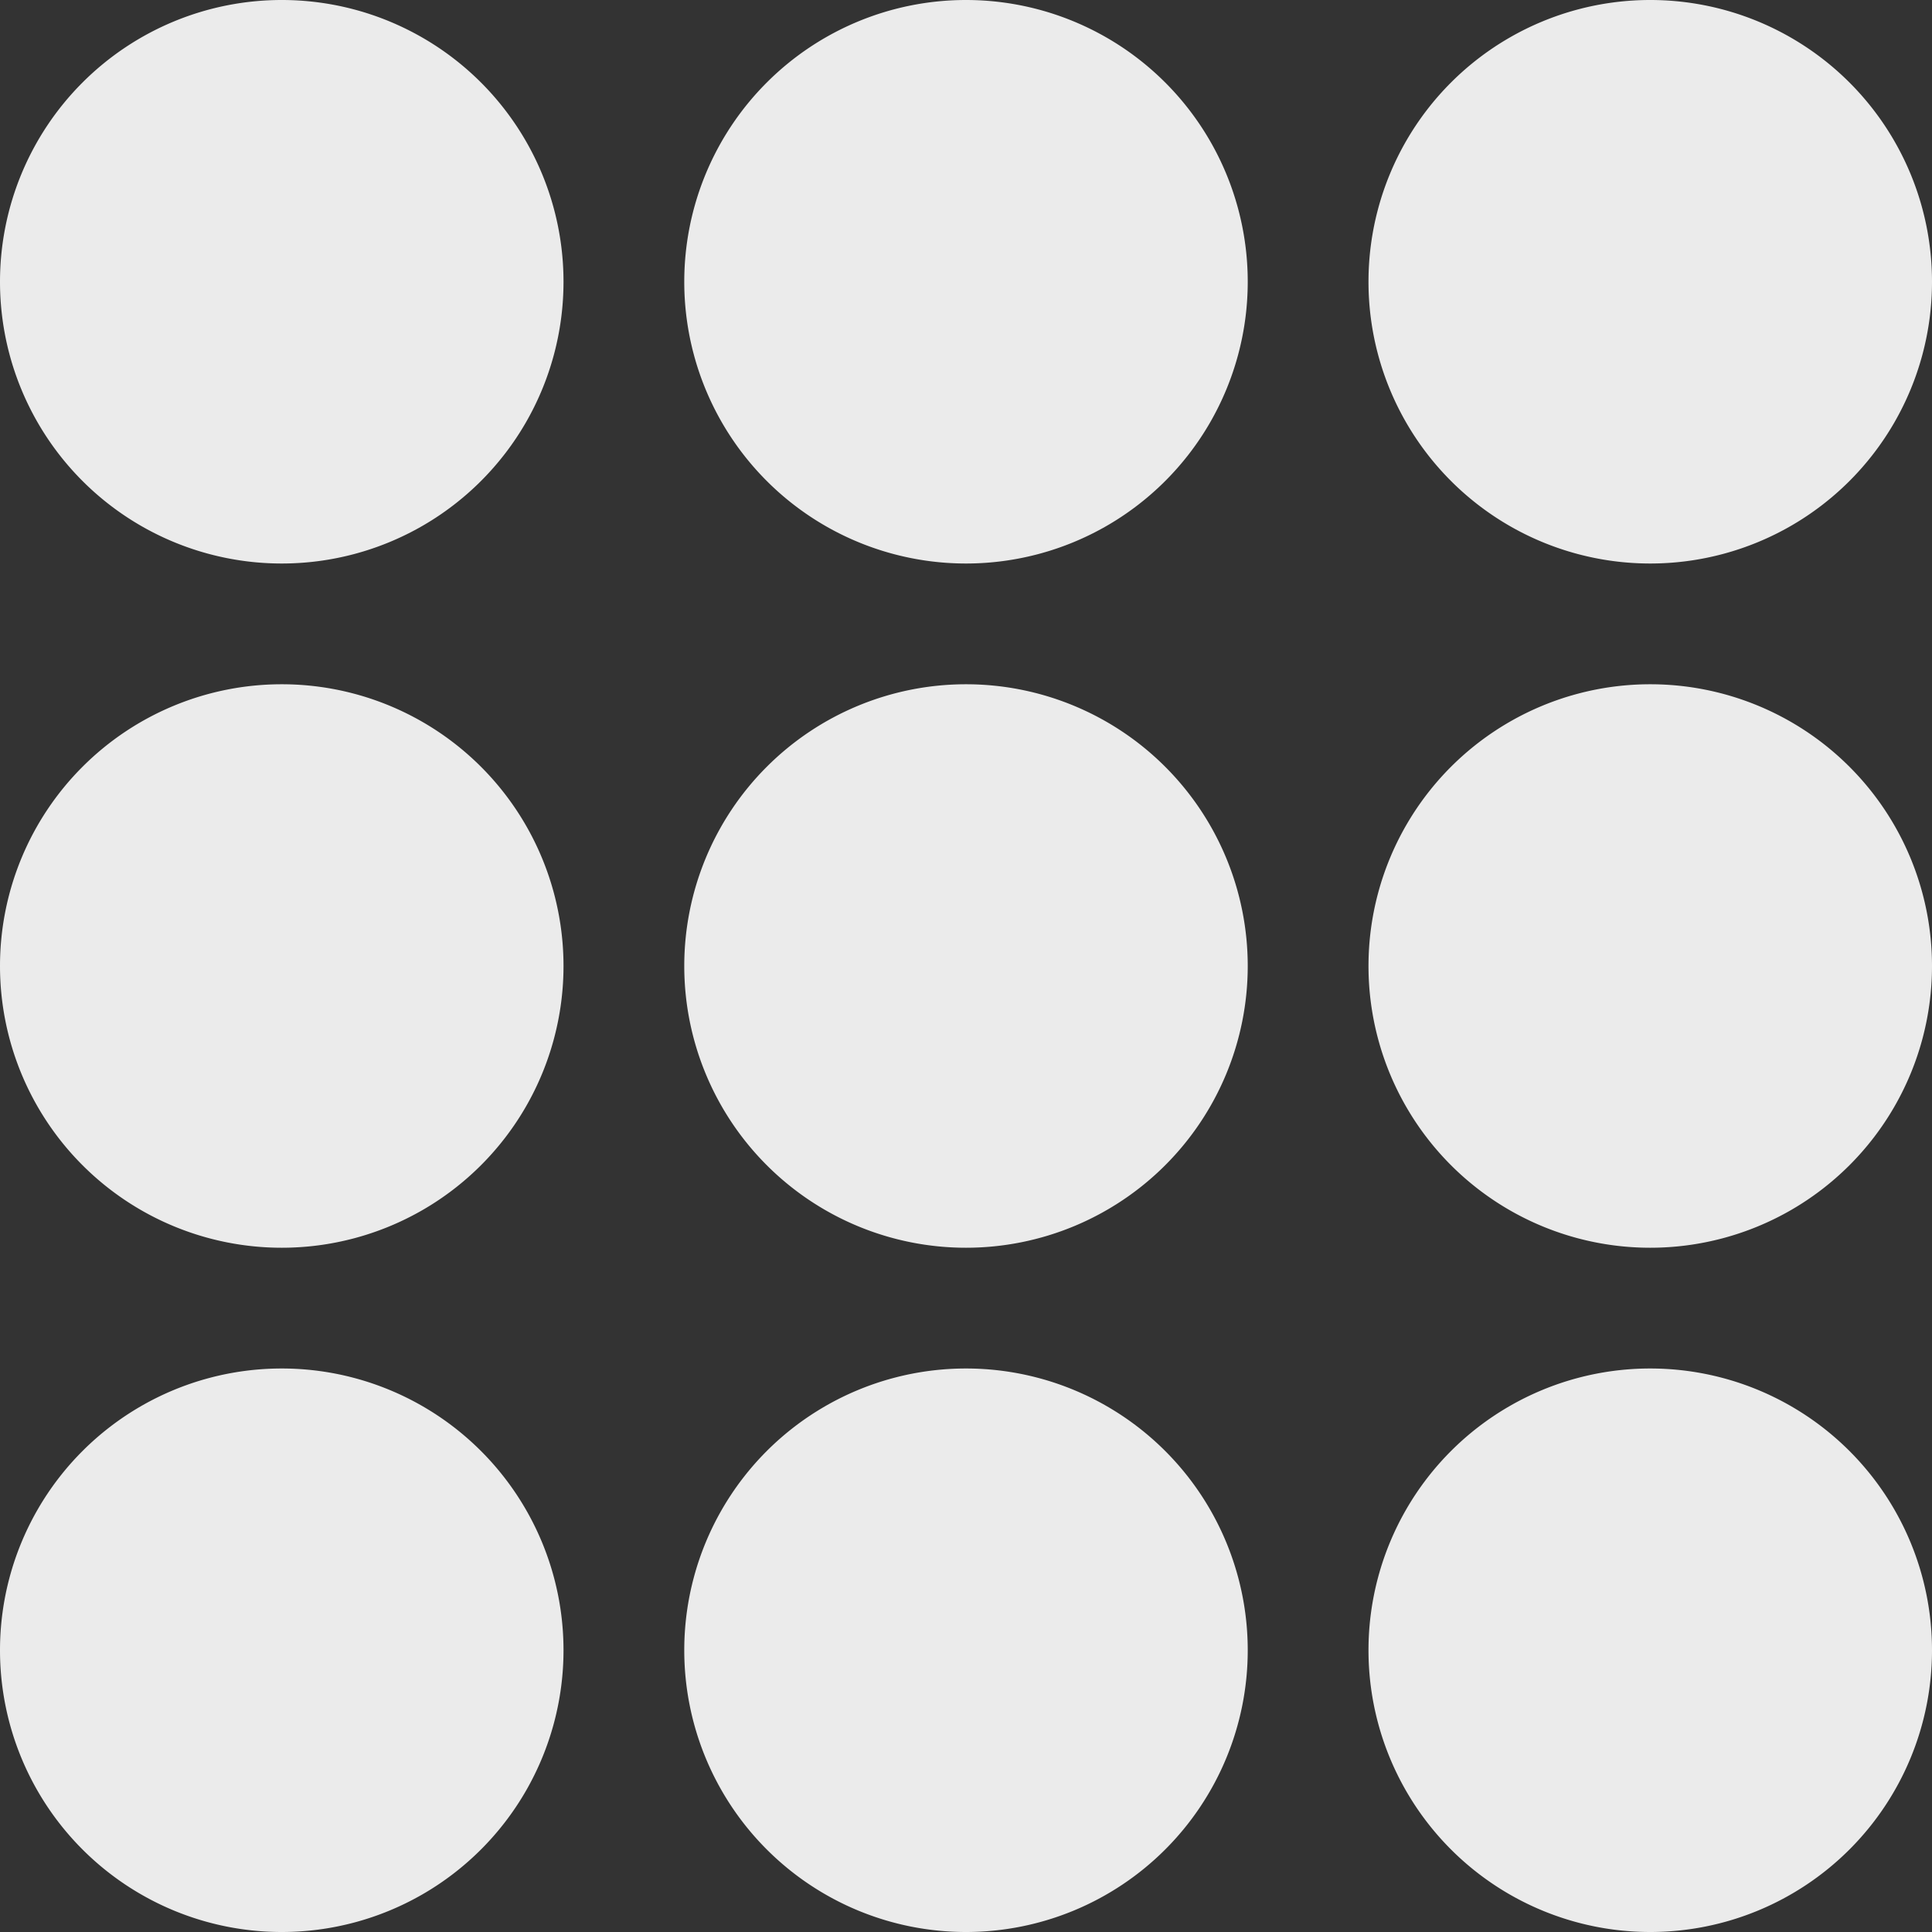 <svg width="64" height="64" xmlns="http://www.w3.org/2000/svg"><rect width="100%" height="100%" fill="#333333" stroke="none"/><g style="fill:#fff;fill-opacity:.9"><path d="M41.333 32A9.333 9.333 0 0 1 32 41.333 9.333 9.333 0 0 1 22.667 32 9.333 9.333 0 0 1 32 22.667 9.333 9.333 0 0 1 41.333 32ZM18.667 32a9.333 9.333 0 0 1-9.334 9.333A9.333 9.333 0 0 1 0 32a9.333 9.333 0 0 1 9.333-9.333A9.333 9.333 0 0 1 18.667 32ZM64 32a9.333 9.333 0 0 1-9.333 9.333A9.333 9.333 0 0 1 45.333 32a9.333 9.333 0 0 1 9.334-9.333A9.333 9.333 0 0 1 64 32ZM41.333 9.333A9.333 9.333 0 0 1 32 18.667a9.333 9.333 0 0 1-9.333-9.334A9.333 9.333 0 0 1 32 0a9.333 9.333 0 0 1 9.333 9.333ZM18.667 9.333a9.333 9.333 0 0 1-9.334 9.334A9.333 9.333 0 0 1 0 9.333 9.333 9.333 0 0 1 9.333 0a9.333 9.333 0 0 1 9.334 9.333ZM64 9.333a9.333 9.333 0 0 1-9.333 9.334 9.333 9.333 0 0 1-9.334-9.334A9.333 9.333 0 0 1 54.667 0 9.333 9.333 0 0 1 64 9.333ZM18.667 54.667A9.333 9.333 0 0 1 9.333 64 9.333 9.333 0 0 1 0 54.667a9.333 9.333 0 0 1 9.333-9.334 9.333 9.333 0 0 1 9.334 9.334ZM41.333 54.667A9.333 9.333 0 0 1 32 64a9.333 9.333 0 0 1-9.333-9.333A9.333 9.333 0 0 1 32 45.333a9.333 9.333 0 0 1 9.333 9.334ZM64 54.667A9.333 9.333 0 0 1 54.667 64a9.333 9.333 0 0 1-9.334-9.333 9.333 9.333 0 0 1 9.334-9.334A9.333 9.333 0 0 1 64 54.667Z"/></g></svg>